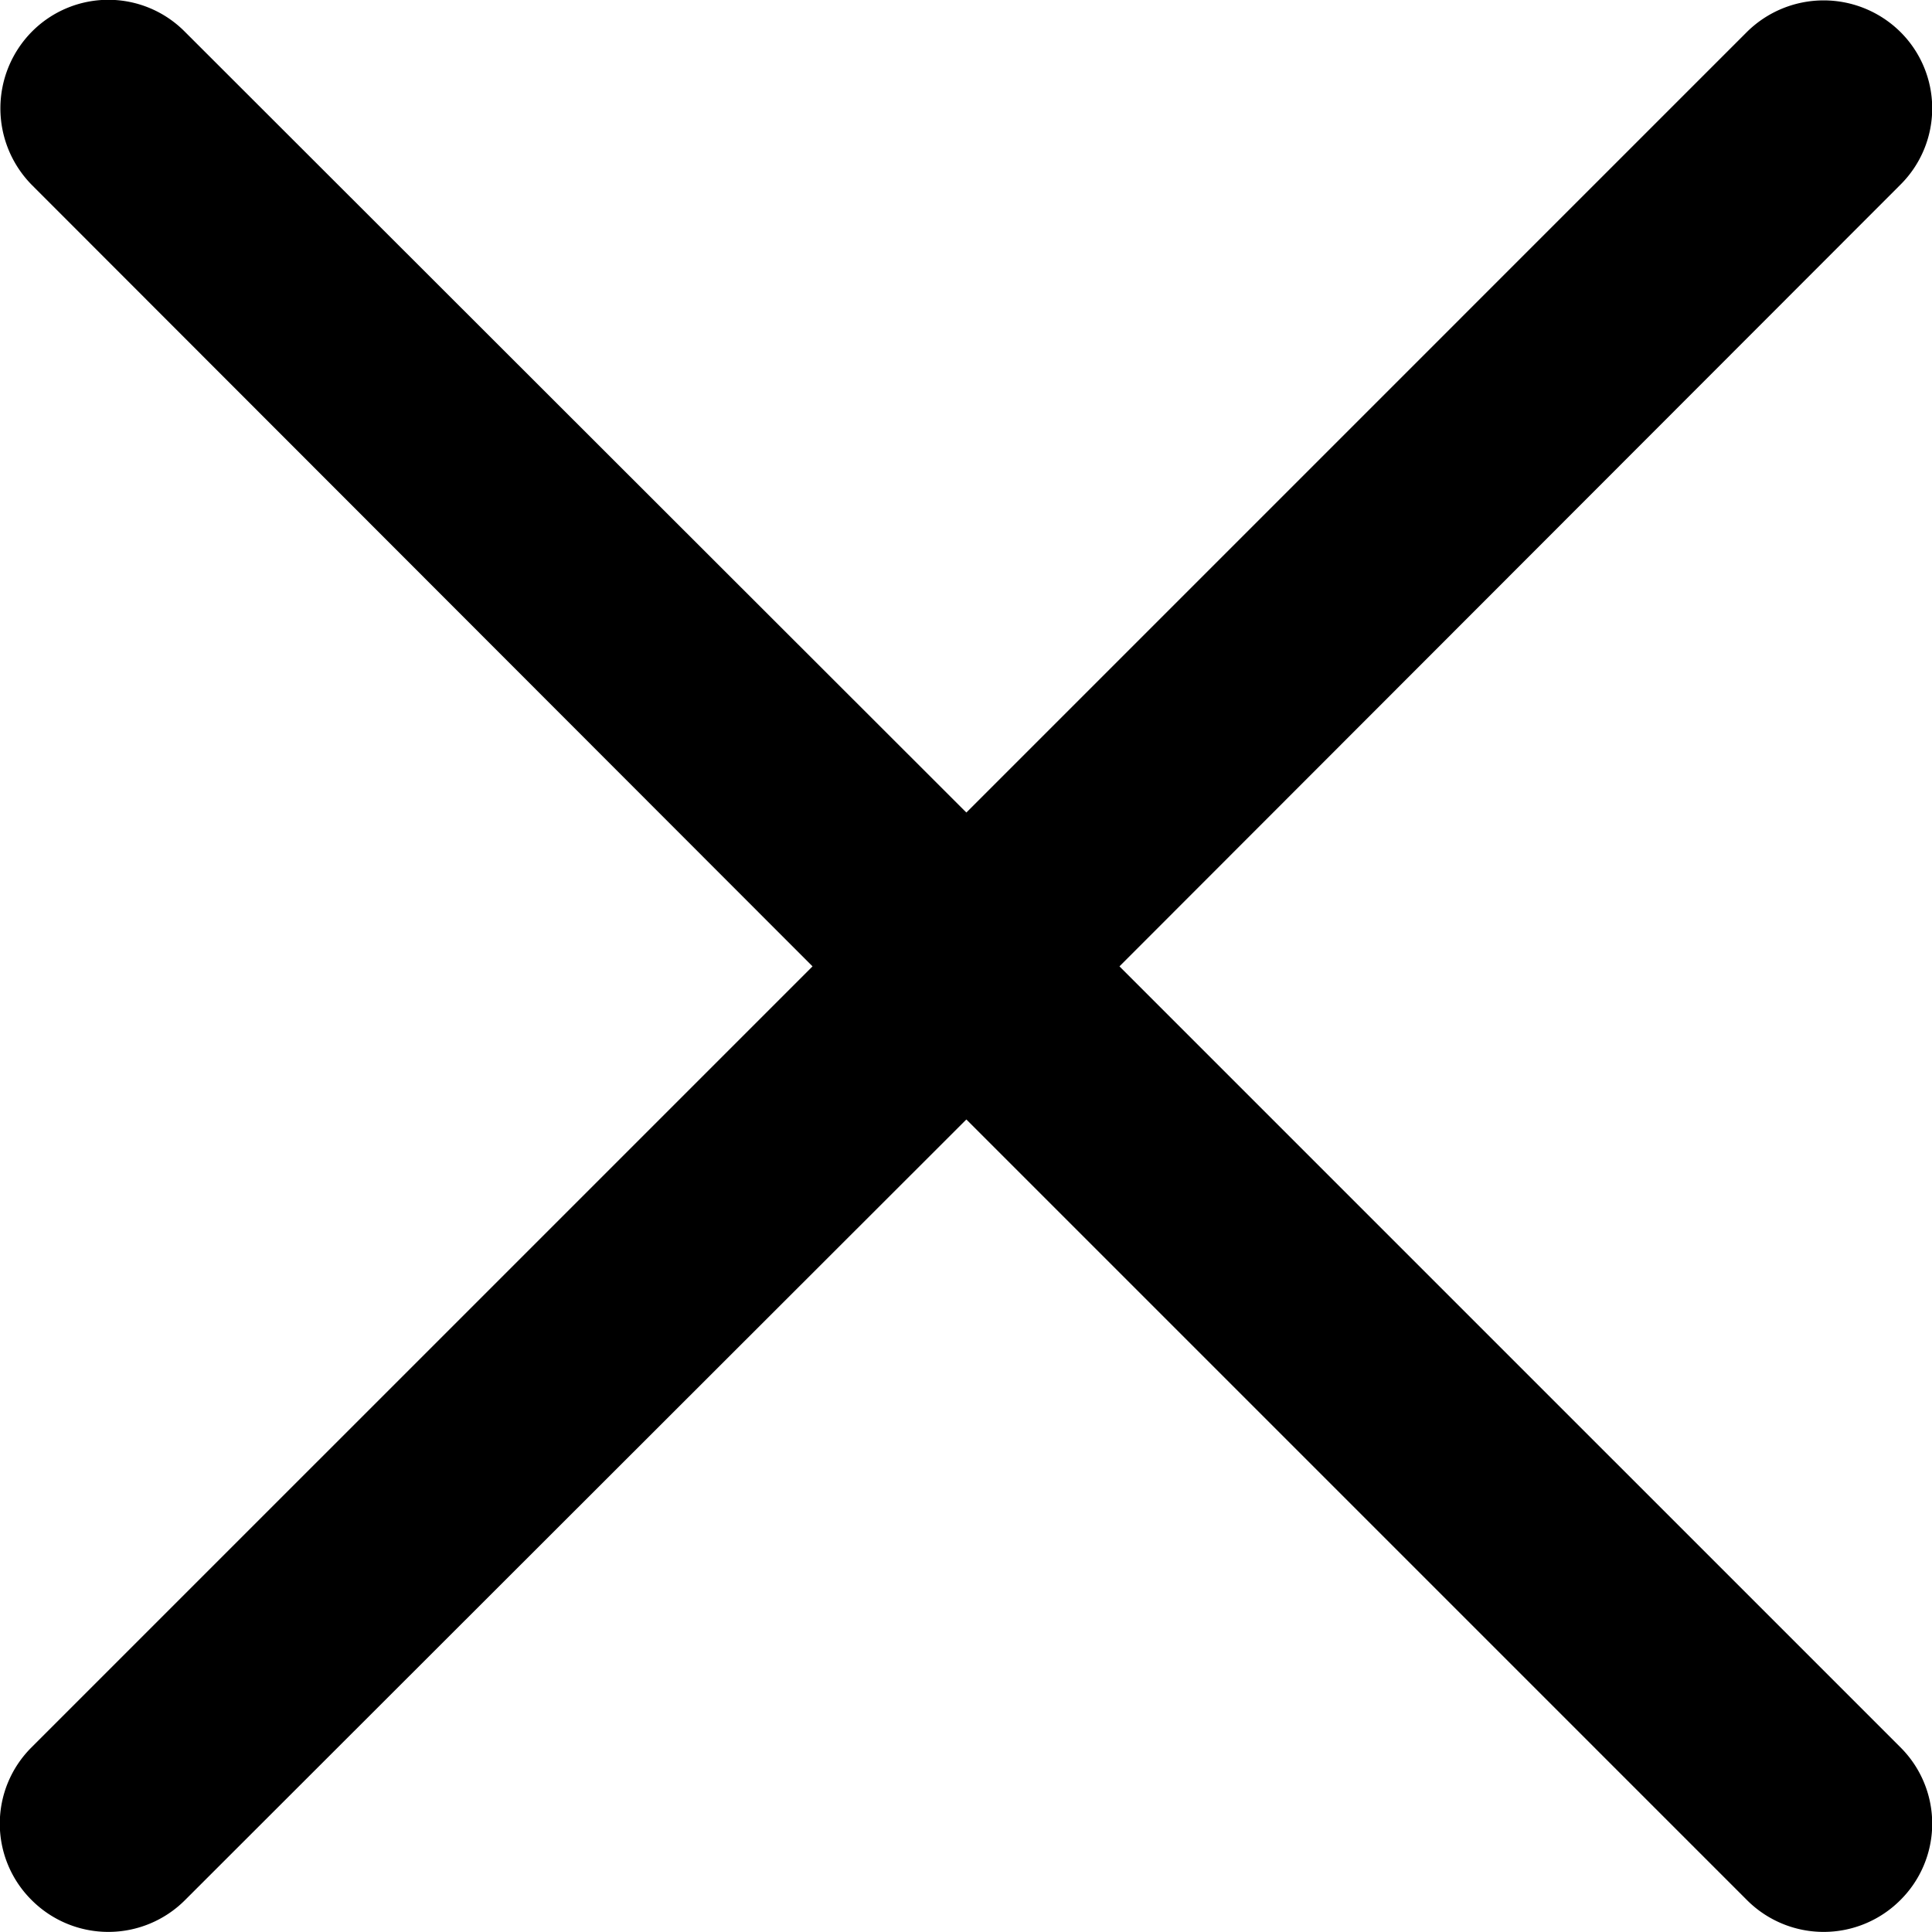 <svg id="Layer_1" data-name="Layer 1" xmlns="http://www.w3.org/2000/svg" viewBox="0 0 26.75 26.75"><path d="M15.5,13.38,26.31,2.56a1.49,1.49,0,0,0,0-2.12,1.51,1.51,0,0,0-2.12,0L13.38,11.25,2.56.44A1.49,1.49,0,0,0,.44.44a1.51,1.51,0,0,0,0,2.12L11.25,13.38.44,24.19a1.49,1.49,0,0,0,0,2.12,1.5,1.5,0,0,0,2.12,0L13.38,15.5,24.19,26.31a1.5,1.5,0,0,0,2.12,0,1.49,1.49,0,0,0,0-2.12Z" transform="translate(0 0)"/></svg>
